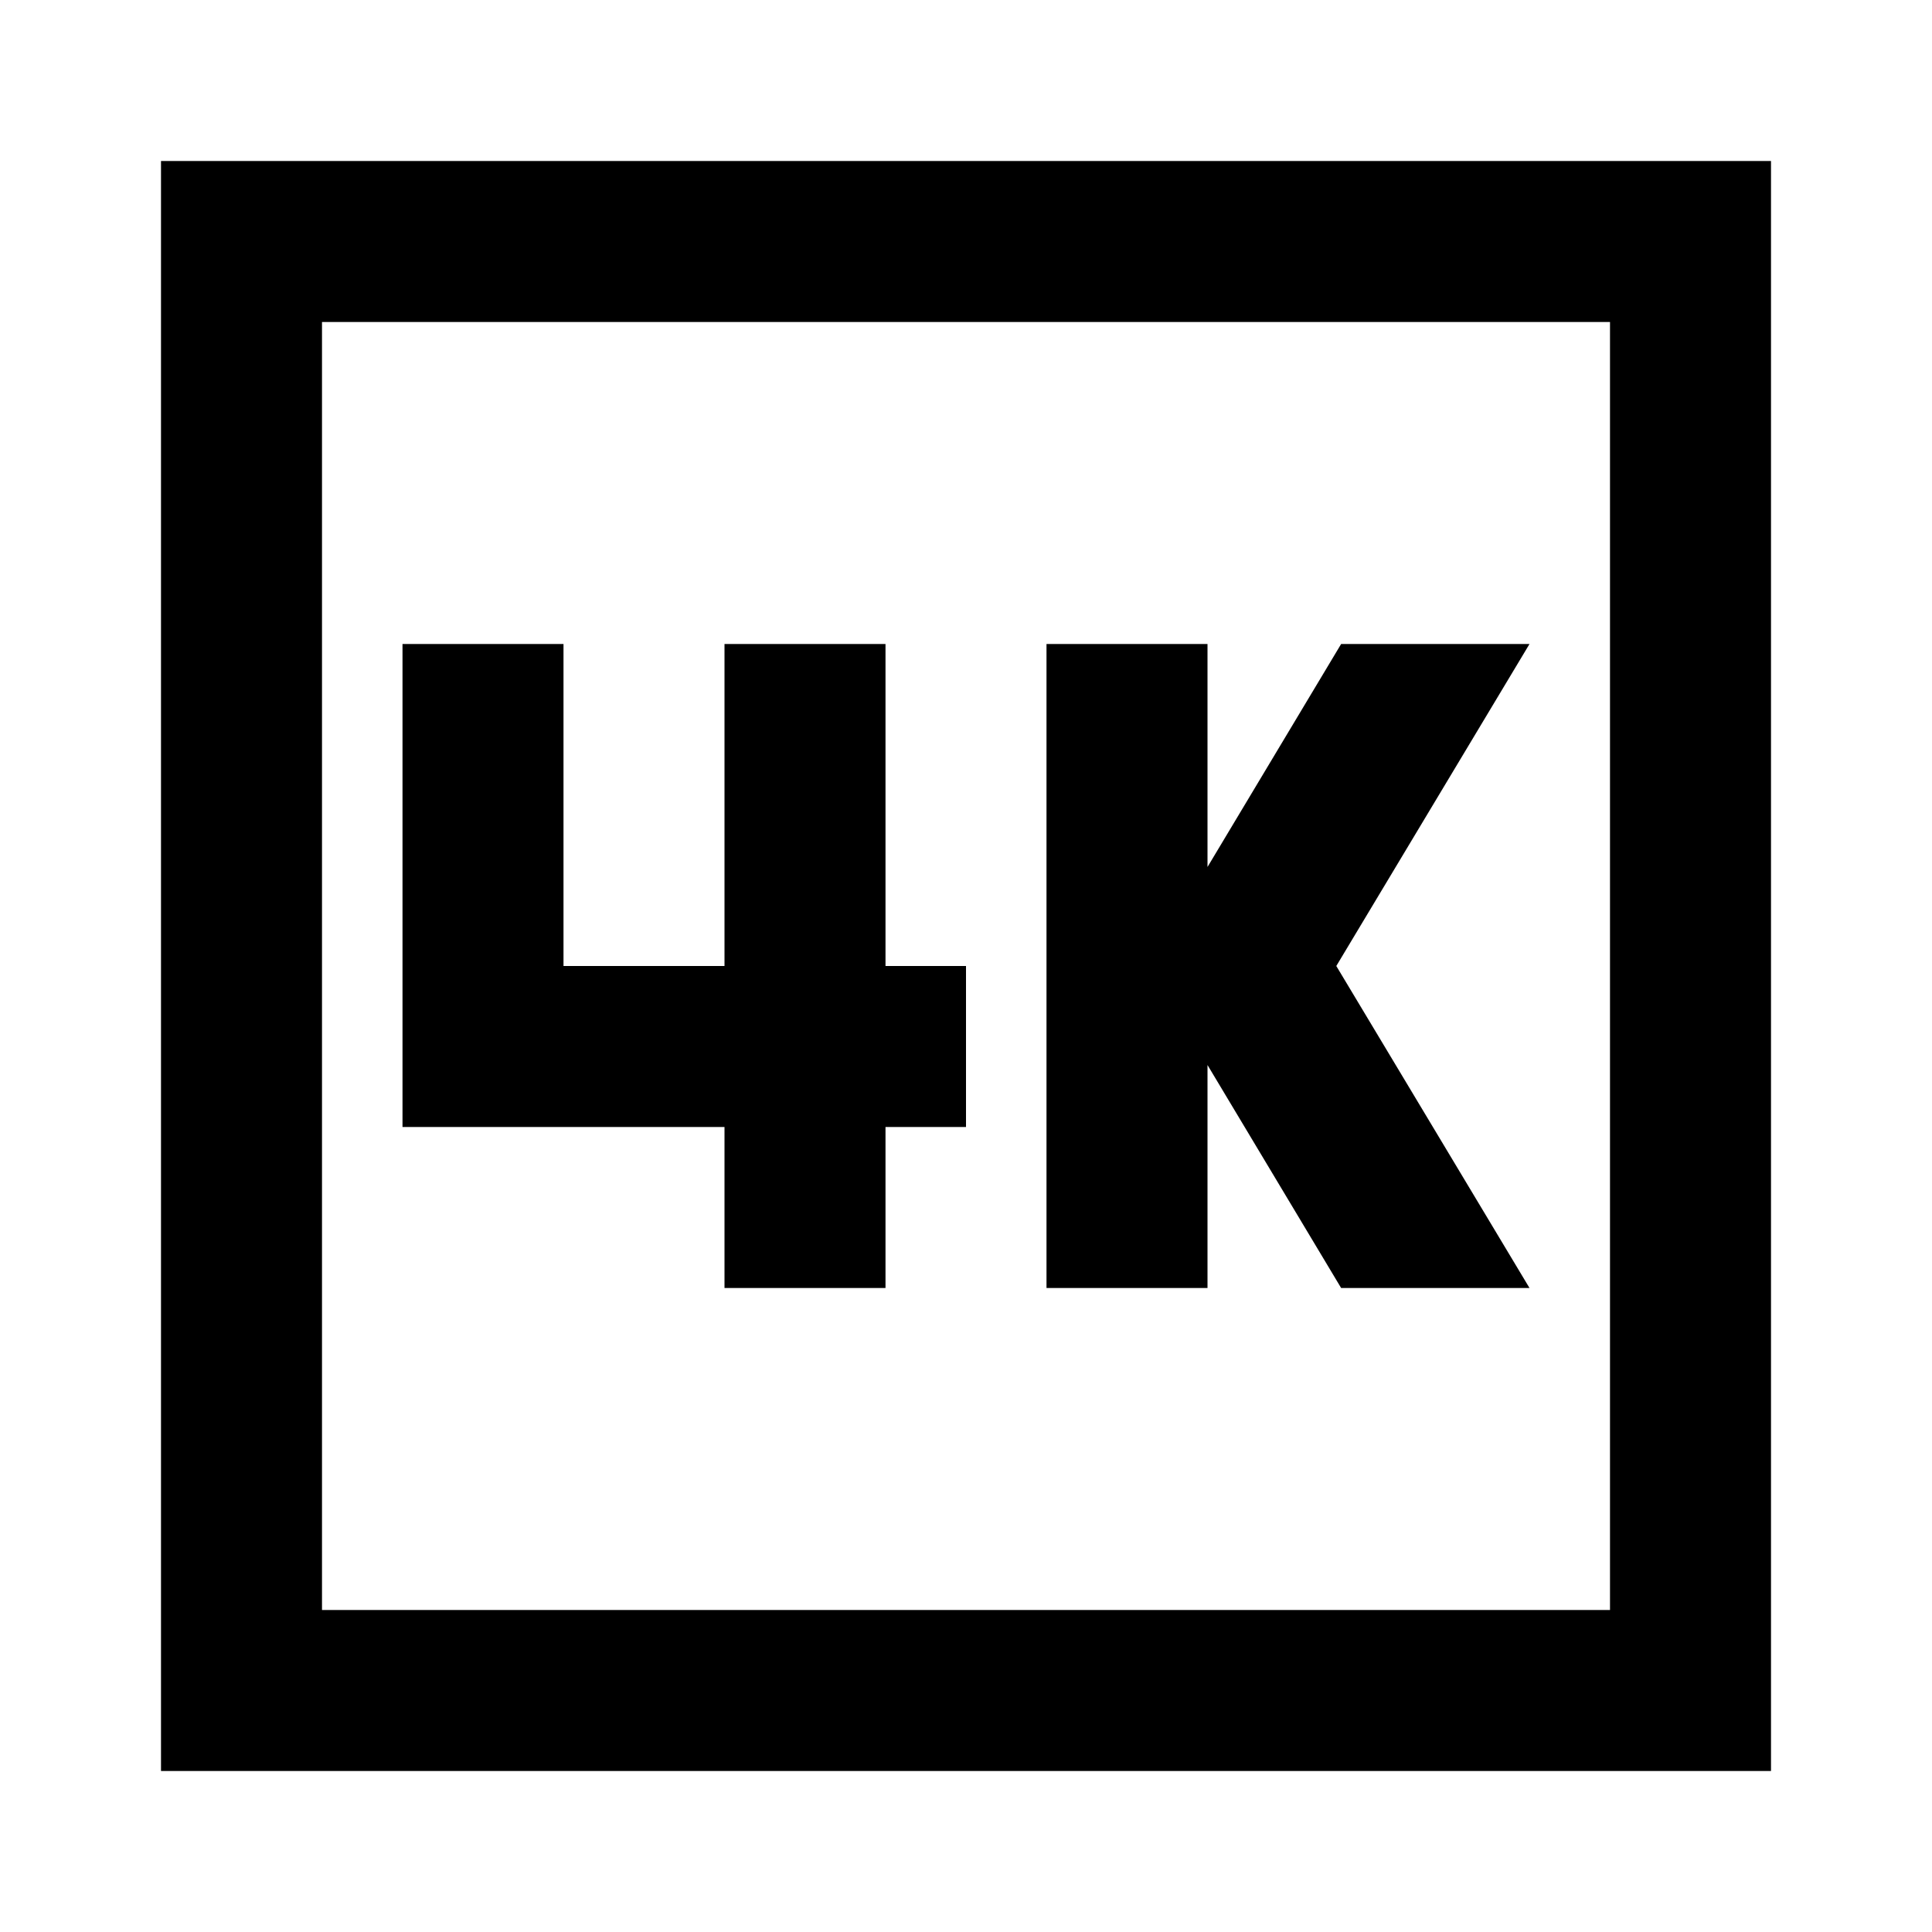 <svg id="Layer_1" data-name="Layer 1" xmlns="http://www.w3.org/2000/svg" viewBox="0 0 24 24"><title>4k</title><path d="M2,22H22V2H2ZM4,4H20V20H4Zm7,8h1v2H11v2H9V14H5V8H7v4H9V8h2Zm8-4-2.4,4L19,16H16.66L15,13.23V16H13V8h2v2.77L16.66,8Z"/></svg>